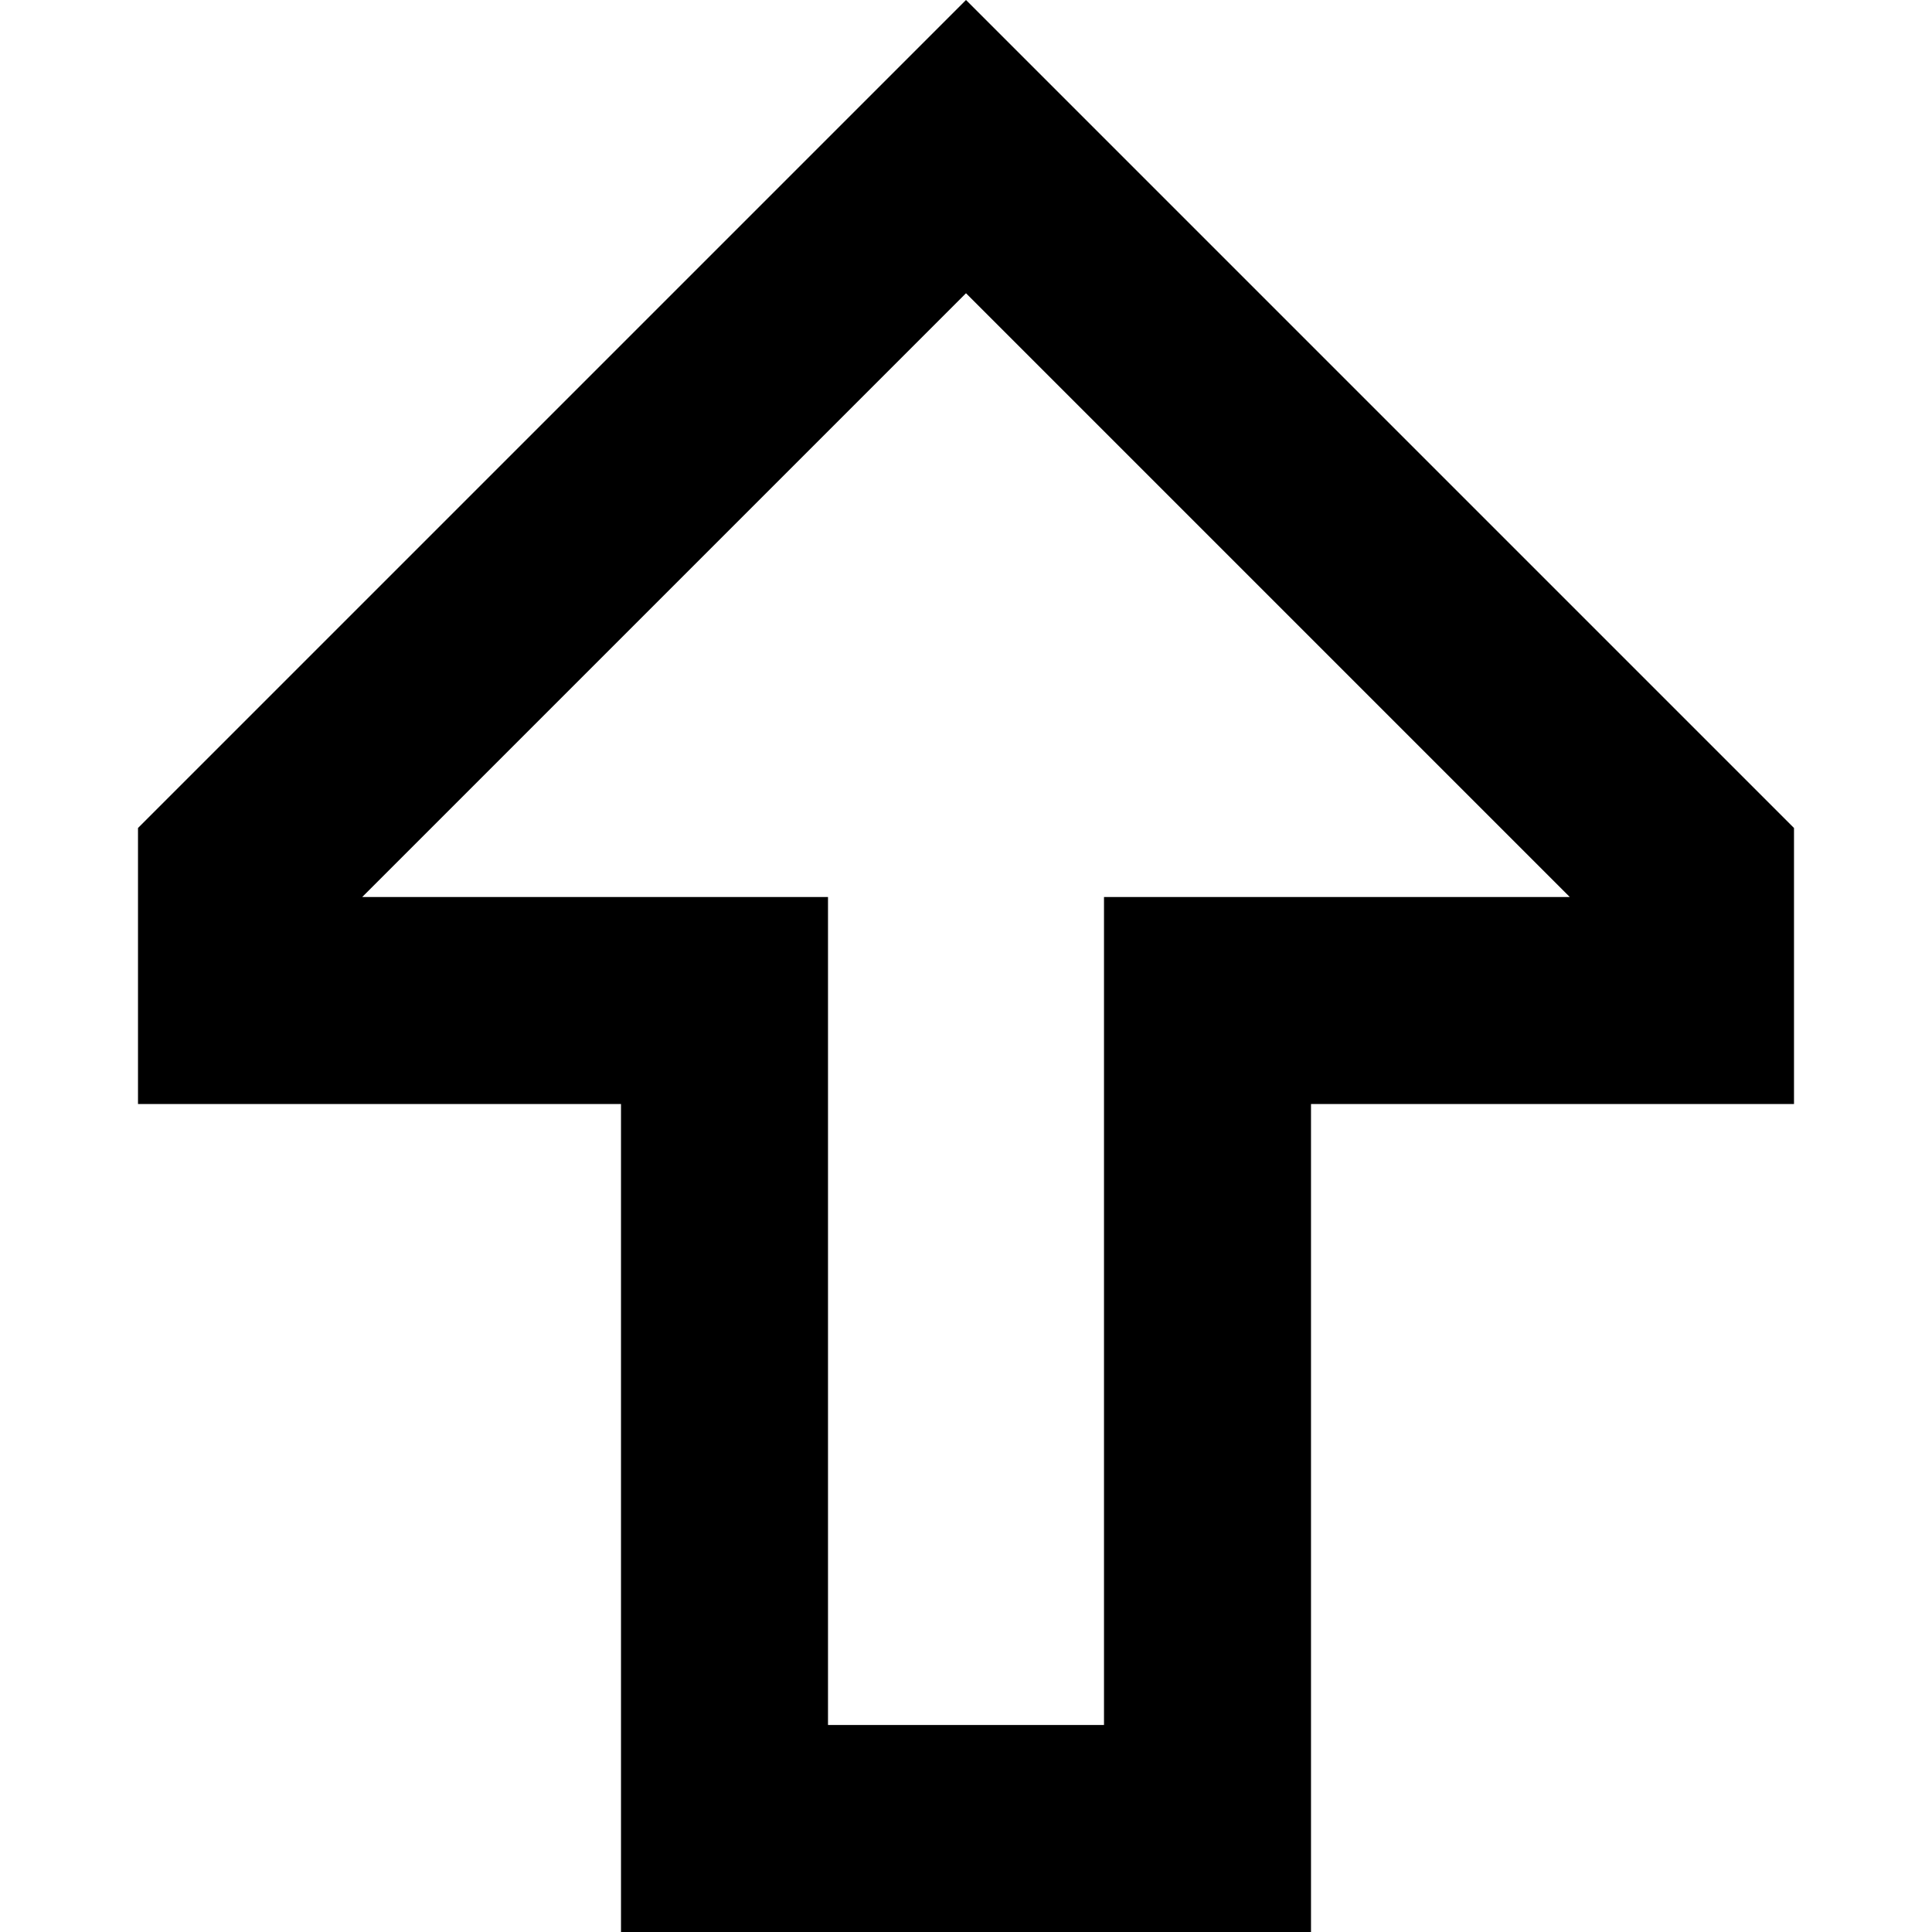 <svg xmlns="http://www.w3.org/2000/svg" viewBox="0 0 512 512">
  <path d="M 219.429 237.714 L 219.429 292.571 L 219.429 237.714 L 219.429 292.571 L 219.429 457.143 L 219.429 457.143 L 292.571 457.143 L 292.571 457.143 L 292.571 292.571 L 292.571 292.571 L 292.571 237.714 L 292.571 237.714 L 347.429 237.714 L 416 237.714 L 256 77.714 L 256 77.714 L 96 237.714 L 96 237.714 L 164.571 237.714 L 219.429 237.714 Z M 91.429 292.571 L 36.571 292.571 L 91.429 292.571 L 36.571 292.571 L 36.571 237.714 L 36.571 237.714 L 36.571 219.429 L 36.571 219.429 L 217.143 38.857 L 217.143 38.857 L 256 0 L 256 0 L 294.857 38.857 L 294.857 38.857 L 475.429 219.429 L 475.429 219.429 L 475.429 237.714 L 475.429 237.714 L 475.429 292.571 L 475.429 292.571 L 420.571 292.571 L 347.429 292.571 L 347.429 347.429 L 347.429 347.429 L 347.429 457.143 L 347.429 457.143 L 347.429 512 L 347.429 512 L 292.571 512 L 164.571 512 L 164.571 457.143 L 164.571 457.143 L 164.571 347.429 L 164.571 347.429 L 164.571 292.571 L 164.571 292.571 L 109.714 292.571 L 91.429 292.571 Z" />
</svg>